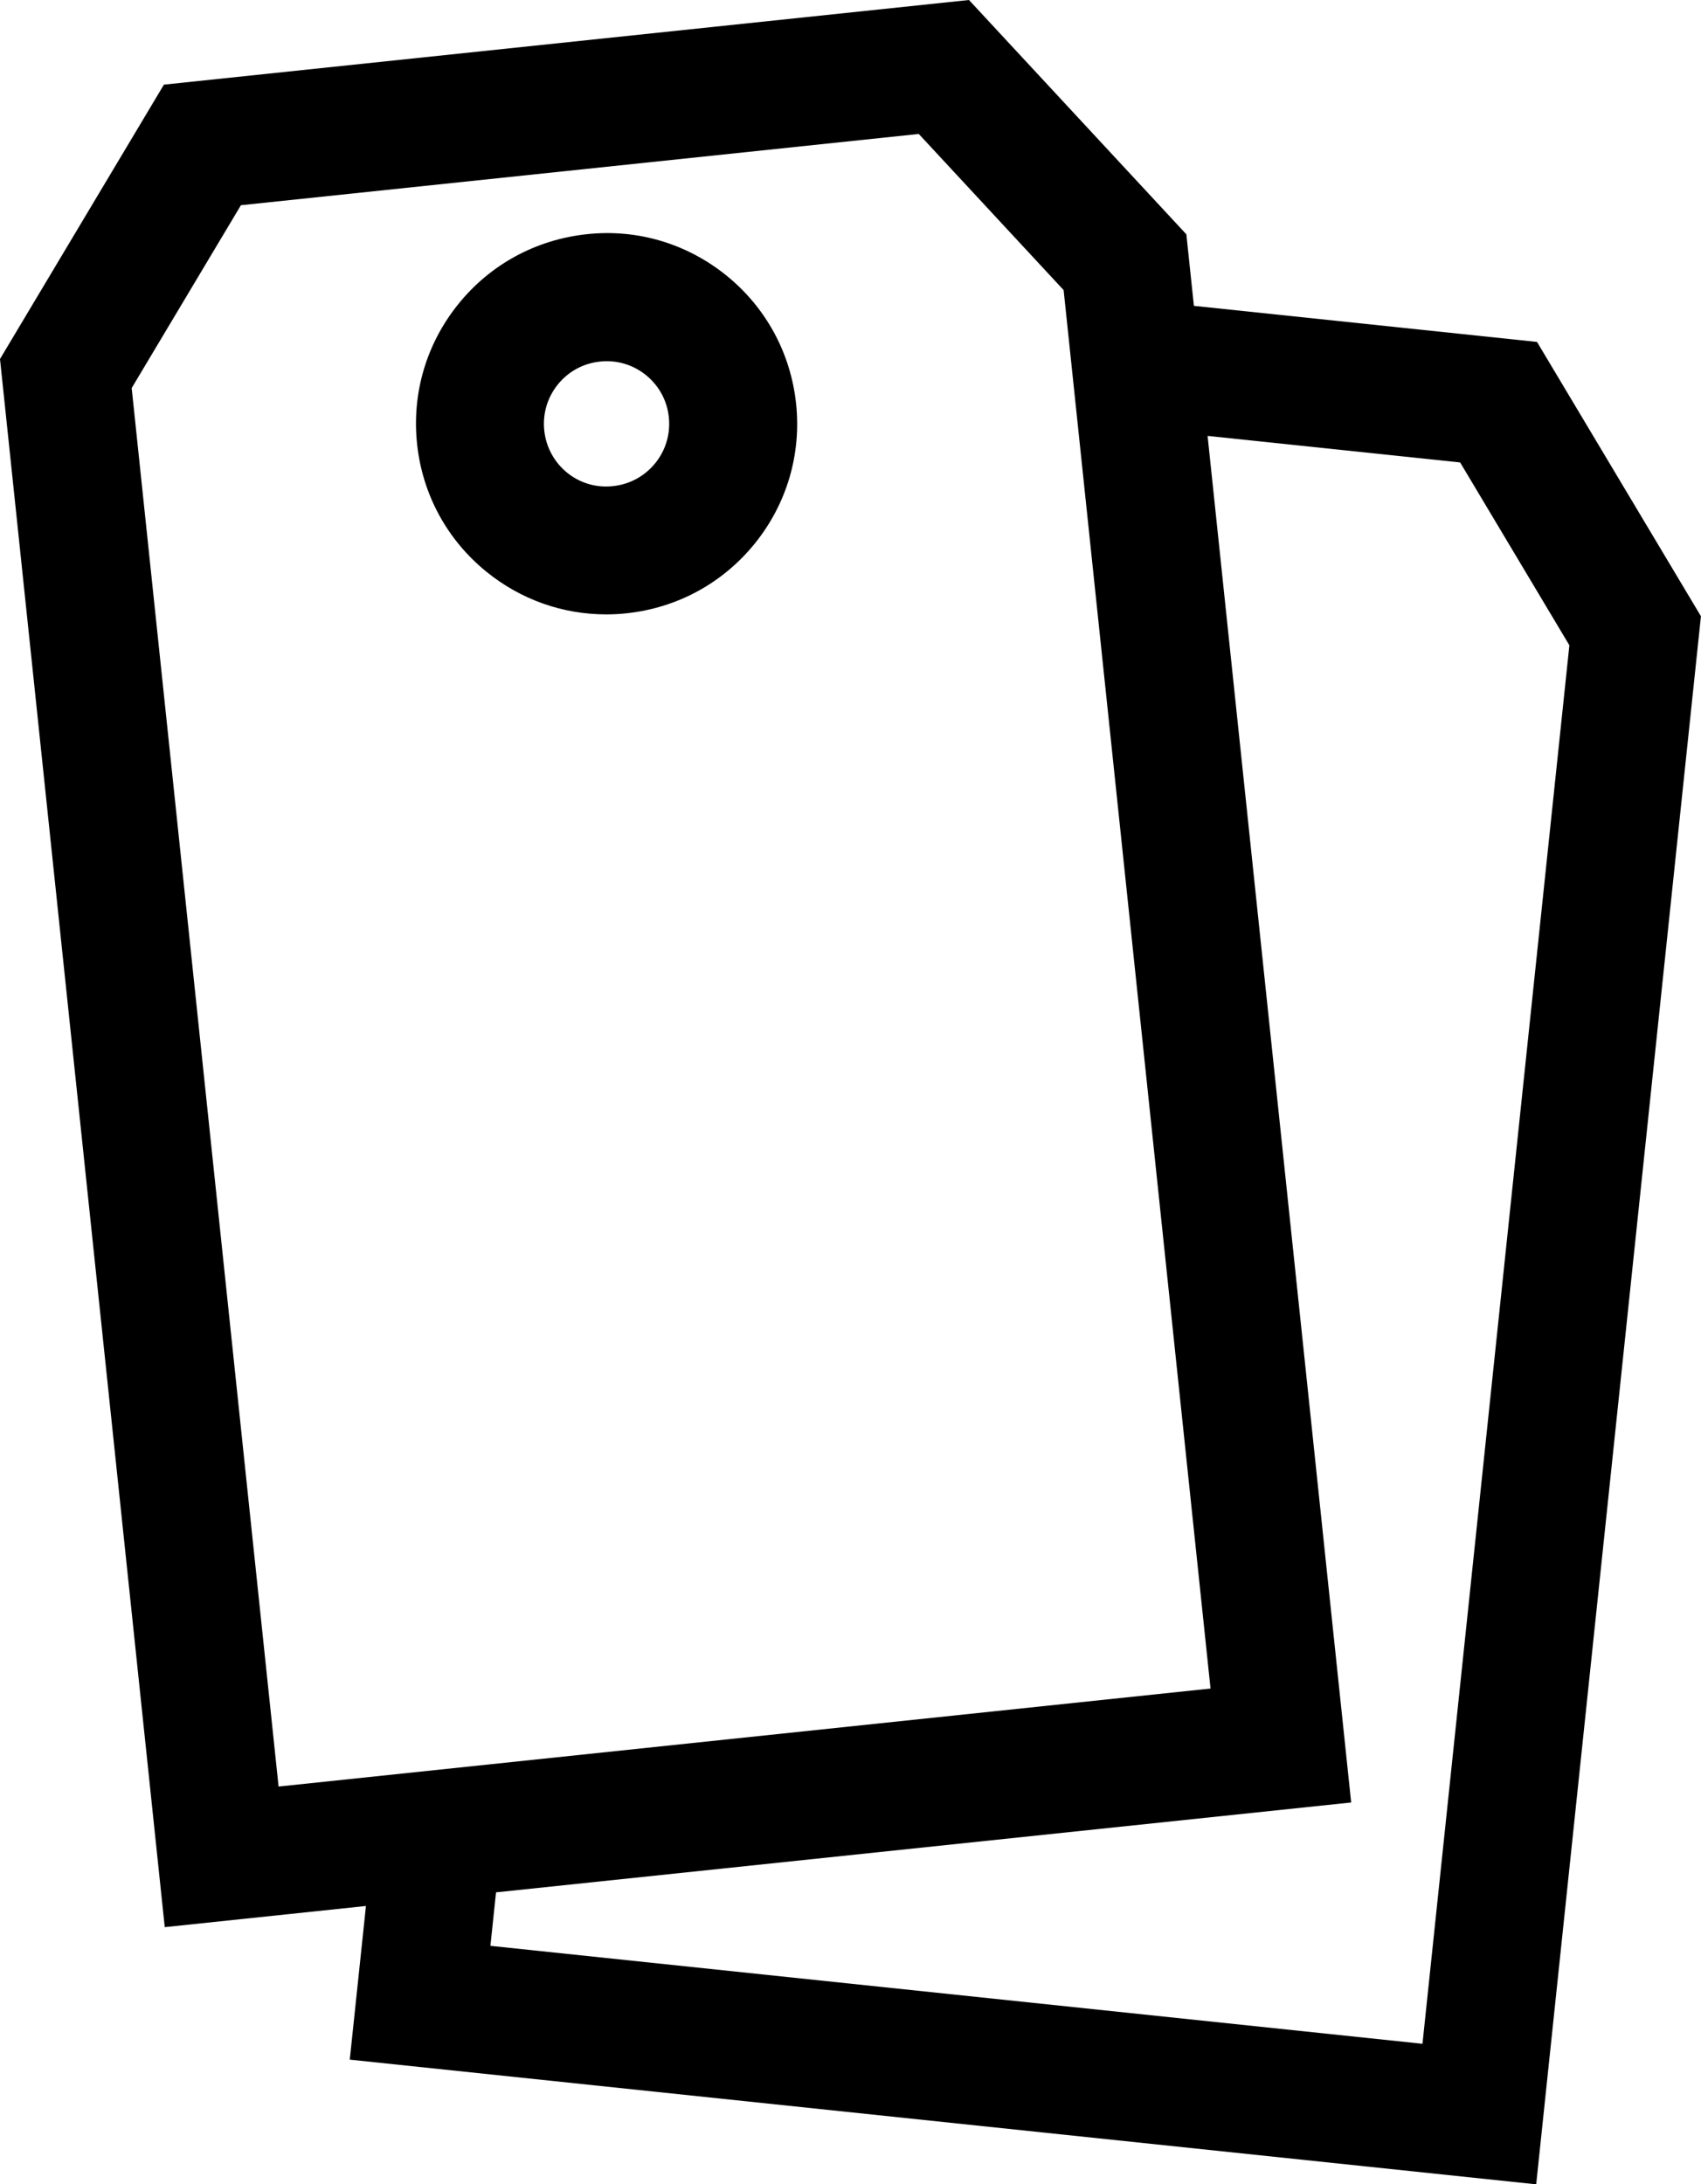 <svg version="1.1" id="Layer_1" xmlns="http://www.w3.org/2000/svg" xmlns:xlink="http://www.w3.org/1999/xlink" x="0px" y="0px"
	 viewBox="0 0 26.597 34.145" enable-background="new 0 0 26.597 34.145" xml:space="preserve">
<g id="XMLID_51_">
	<path id="XMLID_55_" d="M24.033,5.345l-5.365-0.564l-0.118-1.118L15.151,0L2.563,1.323L0,5.612L2.576,30.125
		l3.146-0.331l-0.253,2.402l18.551,1.949l2.576-24.512L24.033,5.345z M7.668,30.417l0.088-0.836l13.371-1.405
		L18.882,6.814l3.949,0.415l1.708,2.858l-2.297,21.861L7.668,30.417z M14.366,2.094l2.265,2.441l2.297,21.86
		L4.356,27.927L2.059,6.066L3.767,3.208L14.366,2.094z"/>
	<path id="XMLID_63_" d="M7.609,8.94C8.145,9.374,8.799,9.604,9.479,9.604c0.105,0,0.211-0.005,0.317-0.017
		c0.791-0.084,1.503-0.47,2.004-1.088c0.501-0.619,0.731-1.395,0.648-2.187c-0.084-0.791-0.47-1.503-1.088-2.004
		c-0.619-0.5-1.394-0.733-2.186-0.647C8.381,3.746,7.669,4.132,7.169,4.75C6.668,5.369,6.438,6.145,6.521,6.936
		C6.604,7.728,6.991,8.44,7.609,8.94z M8.723,6.009c0.165-0.203,0.398-0.33,0.659-0.357
		C9.416,5.647,9.452,5.646,9.486,5.646c0.224,0,0.439,0.076,0.615,0.218c0.203,0.165,0.33,0.398,0.357,0.658
		c0.027,0.26-0.048,0.516-0.213,0.719S9.847,7.571,9.586,7.599c-0.543,0.061-1.02-0.335-1.076-0.871
		C8.483,6.467,8.559,6.212,8.723,6.009z"/>
</g>
</svg>
